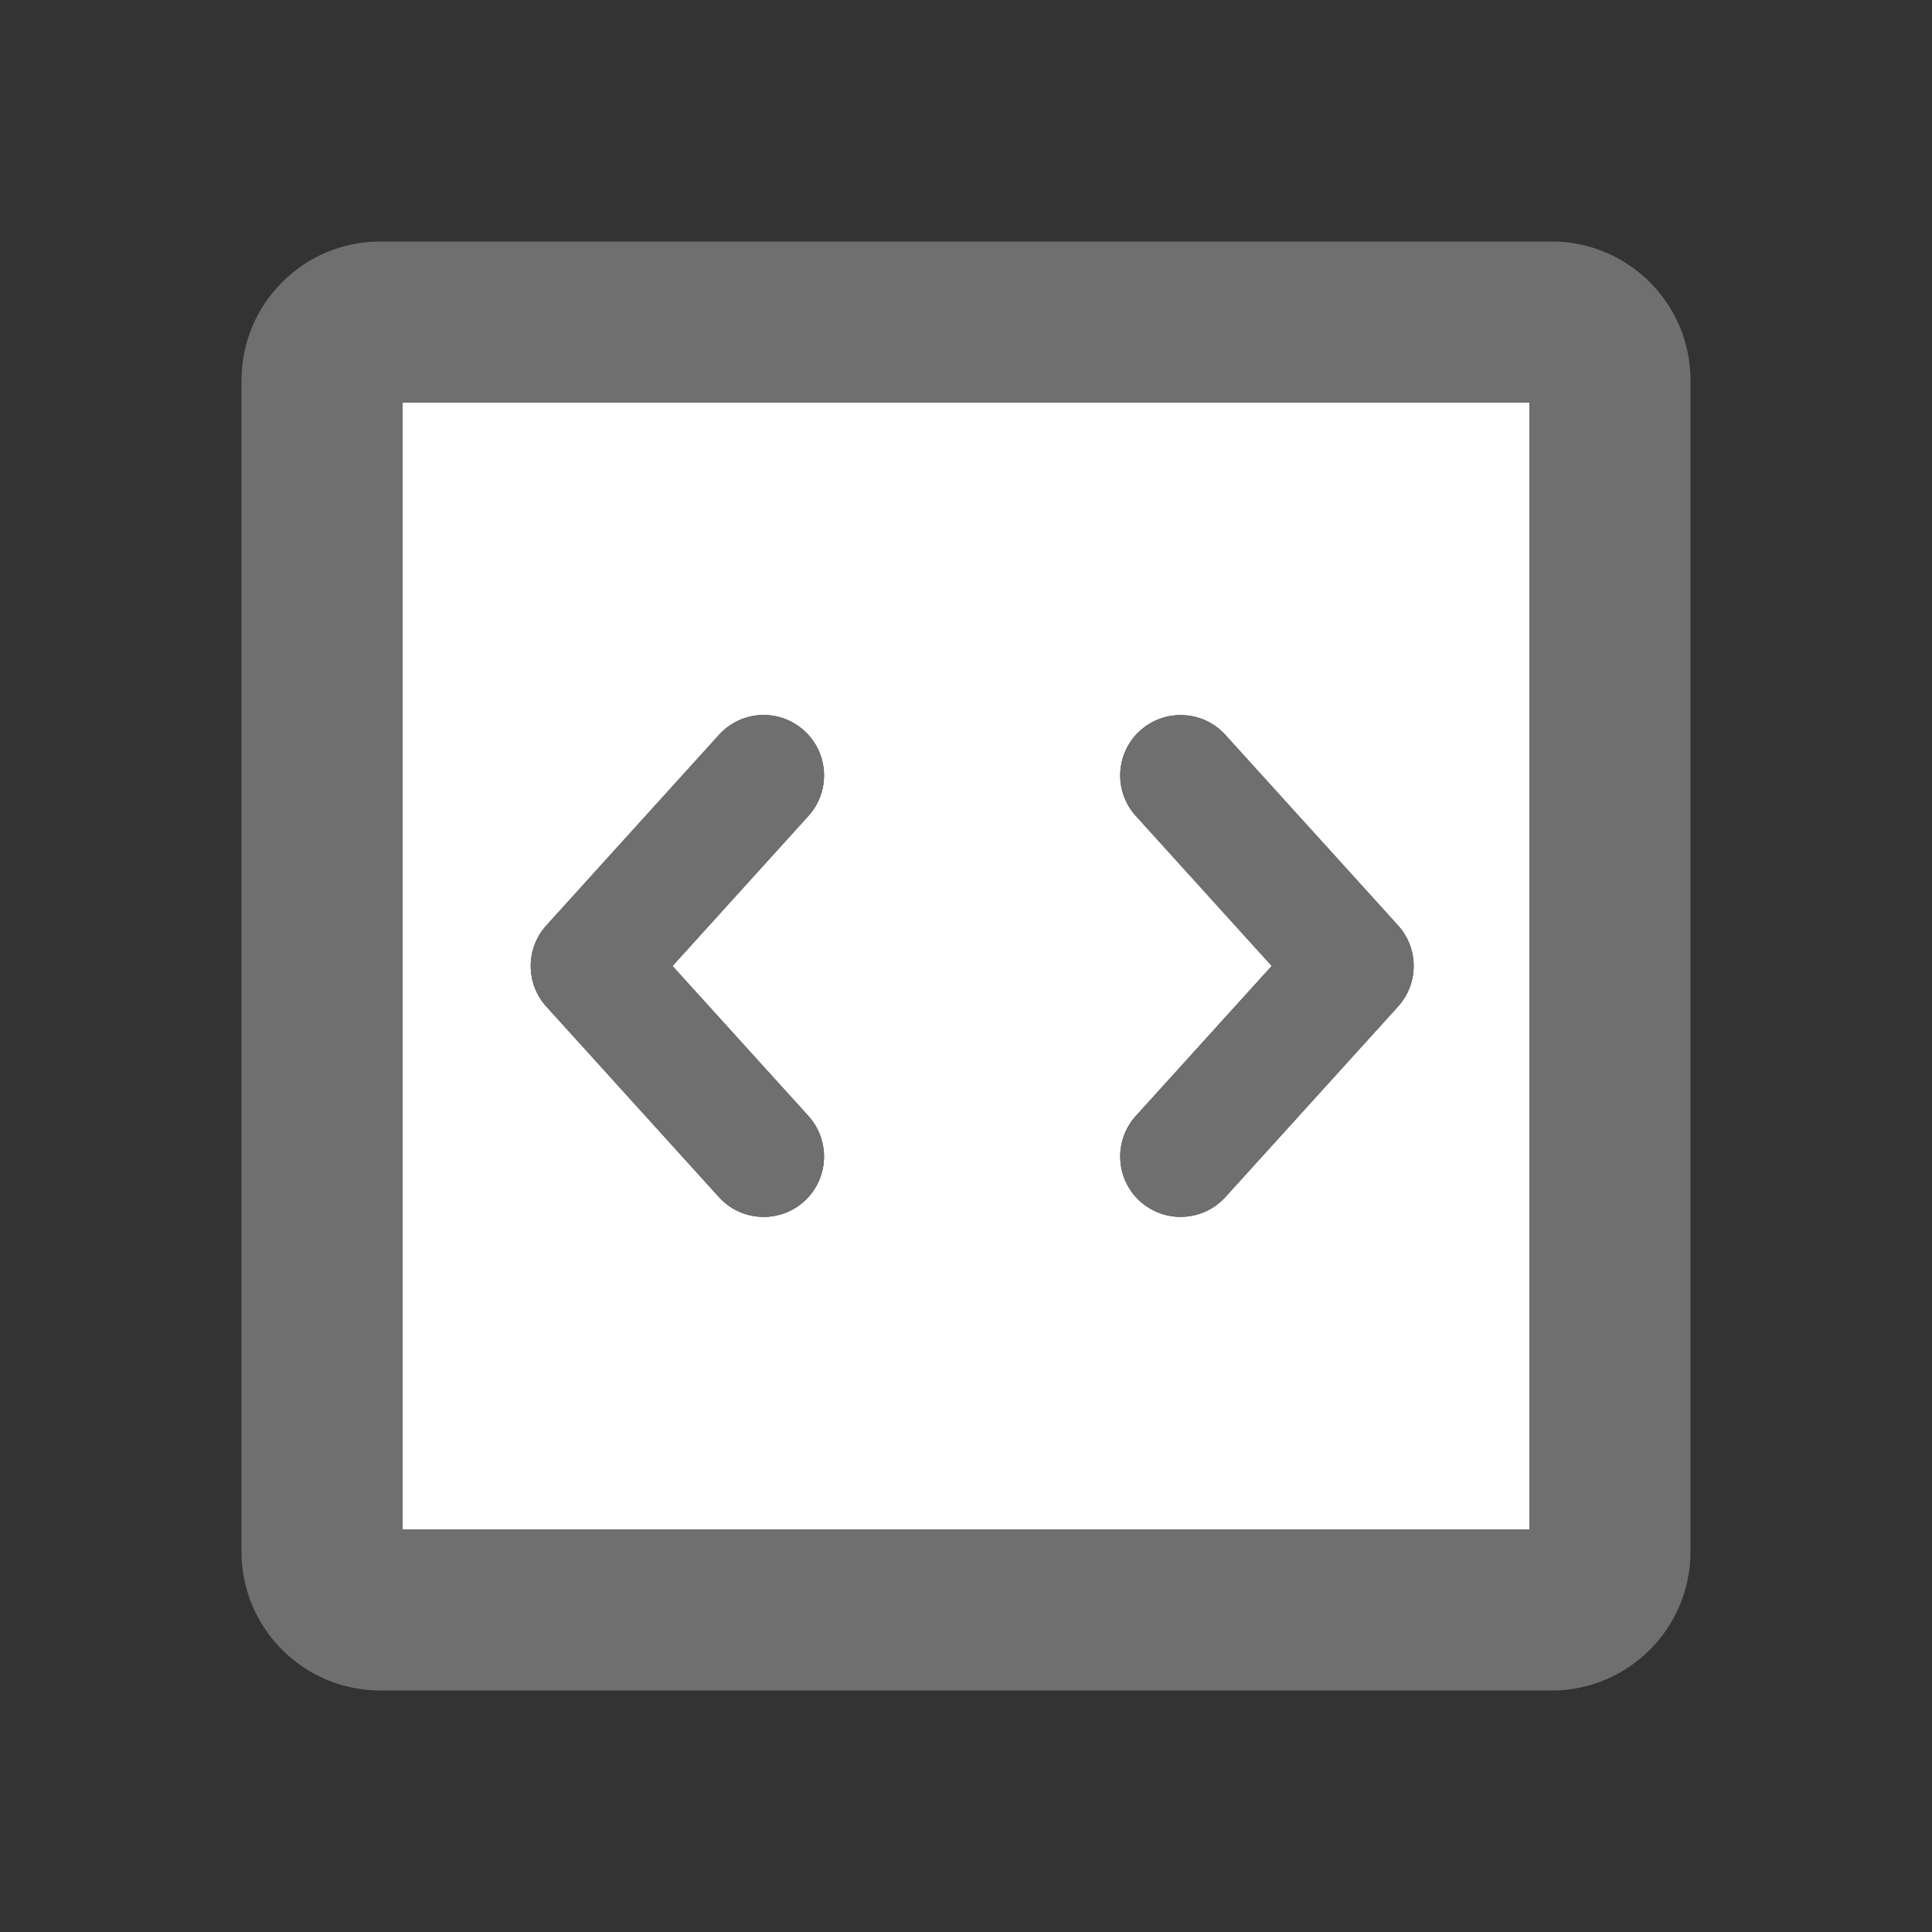 <?xml version="1.0" encoding="UTF-8"?><svg width="576" height="576" version="1.1" viewBox="0 0 576 576" xmlns="http://www.w3.org/2000/svg" xmlns:xlink="http://www.w3.org/1999/xlink"><rect x="0" y="0" width="576" height="576" fill="#333333" stroke="none"/><!--Generated by IJSVG (https://github.com/curthard89/IJSVG)--><g transform="scale(24)"><g fill="none"><g fill="#FFFFFF"><path d="M0,14h14v-14h-14v14Zm9.11,-8.864c-0.278,-0.307 -0.255,-0.781 0.052,-1.059c0.307,-0.278 0.783,-0.255 1.06,0.052l2.145,2.367c0.259,0.286 0.259,0.721 0,1.007l-2.145,2.367c-0.147,0.163 -0.352,0.246 -0.556,0.246c-0.18,0 -0.36,-0.064 -0.504,-0.194c-0.307,-0.278 -0.33,-0.752 -0.052,-1.06l1.688,-1.863l-1.688,-1.864Zm-7.323,1.36l2.144,-2.367c0.278,-0.308 0.751,-0.332 1.059,-0.052c0.307,0.278 0.331,0.752 0.052,1.059l-1.688,1.864l1.688,1.863c0.278,0.308 0.255,0.781 -0.052,1.06c-0.144,0.13 -0.324,0.194 -0.503,0.194c-0.204,0 -0.408,-0.083 -0.556,-0.246l-2.144,-2.367c-0.259,-0.286 -0.259,-0.722 0,-1.007Z" transform="translate(5, 5)"></path><path fill="#6F6F6F" d="M16.275,0h-14.55c-0.953,0 -1.725,0.772 -1.725,1.725v14.55c1e-05,0.953 0.772,1.725 1.725,1.725h14.55c0.952,0 1.725,-0.772 1.725,-1.725v-14.55c3.55271e-15,-0.953 -0.773,-1.725 -1.725,-1.725Zm-0.275,16h-14v-14h14v14Z" transform="translate(3, 3)"></path><path fill="#6F6F6F" d="M2.403,6.073c0.148,0.163 0.352,0.246 0.556,0.246c0.18,0 0.36,-0.064 0.503,-0.194c0.307,-0.278 0.331,-0.752 0.052,-1.06l-1.688,-1.863l1.688,-1.864c0.278,-0.307 0.255,-0.781 -0.052,-1.059c-0.308,-0.279 -0.781,-0.256 -1.059,0.052l-2.144,2.367c-0.259,0.286 -0.259,0.721 0,1.007l2.144,2.367Z" transform="translate(6.528, 8.798)"></path><path fill="#6F6F6F" d="M0.33,6.124c0.144,0.13 0.324,0.194 0.504,0.194c0.204,0 0.408,-0.083 0.556,-0.246l2.145,-2.367c0.259,-0.286 0.259,-0.722 0,-1.007l-2.145,-2.367c-0.276,-0.307 -0.753,-0.331 -1.06,-0.052c-0.307,0.278 -0.33,0.752 -0.052,1.059l1.688,1.864l-1.688,1.863c-0.278,0.308 -0.255,0.781 0.052,1.06Z" transform="translate(13.832, 8.799)"></path></g><path d="M0,0h24v24h-24Z"></path></g></g></svg>